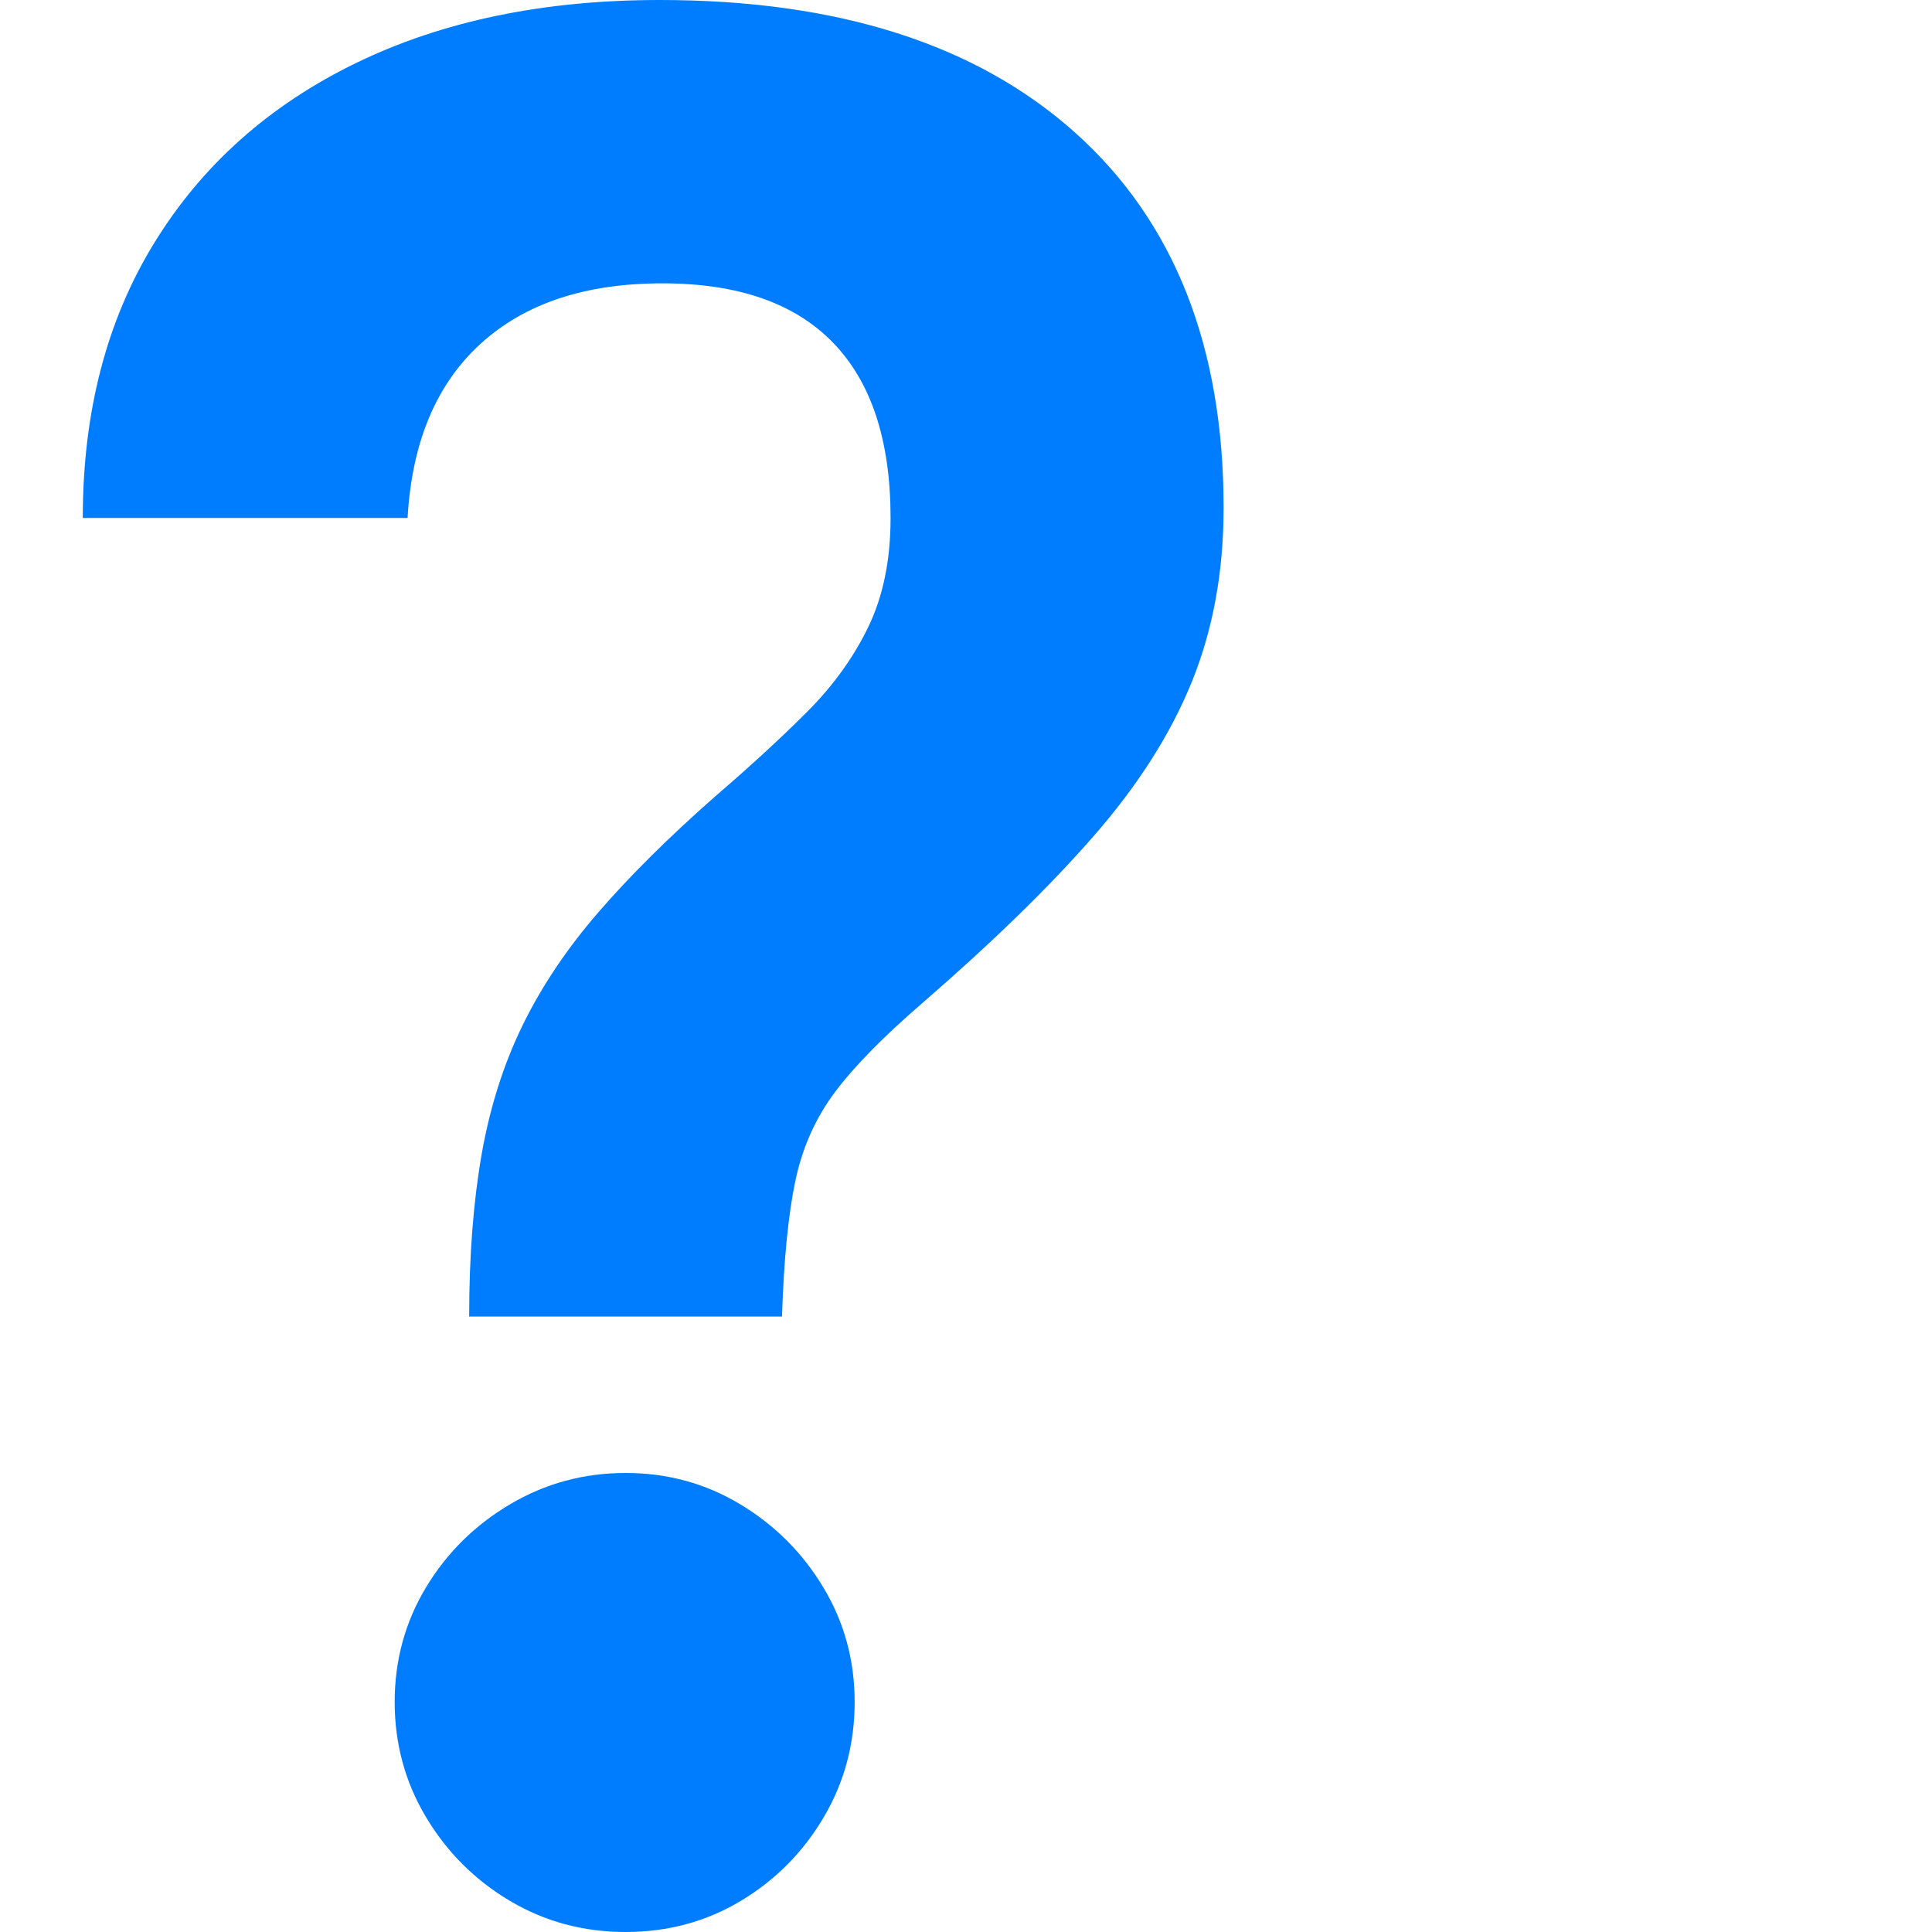 <svg version="1.1" xmlns="http://www.w3.org/2000/svg" style="fill:rgba(0,0,0,1.0)" width="256" height="256" viewBox="0 0 30.0 32.812"><path fill="rgb(0, 125, 255)" d="M6.562 22.359 C6.562 21.328 6.633 20.411 6.773 19.609 C6.914 18.807 7.146 18.076 7.469 17.414 C7.792 16.753 8.221 16.112 8.758 15.492 C9.294 14.872 9.953 14.219 10.734 13.531 C11.328 13.021 11.849 12.542 12.297 12.094 C12.745 11.646 13.094 11.161 13.344 10.641 C13.594 10.12 13.719 9.505 13.719 8.797 C13.719 7.484 13.393 6.492 12.742 5.82 C12.091 5.148 11.125 4.812 9.844 4.812 C8.531 4.812 7.5 5.156 6.75 5.844 C6 6.531 5.589 7.516 5.516 8.797 L0 8.797 C0 6.995 0.406 5.435 1.219 4.117 C2.031 2.799 3.172 1.784 4.641 1.07 C6.109 0.357 7.828 -0 9.797 -0 C12.828 -0 15.182 0.753 16.859 2.258 C18.536 3.763 19.375 5.885 19.375 8.625 C19.375 9.708 19.195 10.693 18.836 11.578 C18.477 12.464 17.922 13.336 17.172 14.195 C16.422 15.055 15.458 15.995 14.281 17.016 C13.615 17.589 13.115 18.096 12.781 18.539 C12.448 18.982 12.221 19.487 12.102 20.055 C11.982 20.622 11.906 21.391 11.875 22.359 Z M9.219 32.812 C8.5 32.812 7.844 32.635 7.25 32.281 C6.656 31.927 6.182 31.453 5.828 30.859 C5.474 30.266 5.297 29.615 5.297 28.906 C5.297 28.198 5.474 27.549 5.828 26.961 C6.182 26.372 6.659 25.901 7.258 25.547 C7.857 25.193 8.51 25.016 9.219 25.016 C9.927 25.016 10.576 25.193 11.164 25.547 C11.753 25.901 12.224 26.372 12.578 26.961 C12.932 27.549 13.109 28.198 13.109 28.906 C13.109 29.615 12.935 30.266 12.586 30.859 C12.237 31.453 11.768 31.927 11.18 32.281 C10.591 32.635 9.938 32.812 9.219 32.812 Z M30 27.344" /></svg>